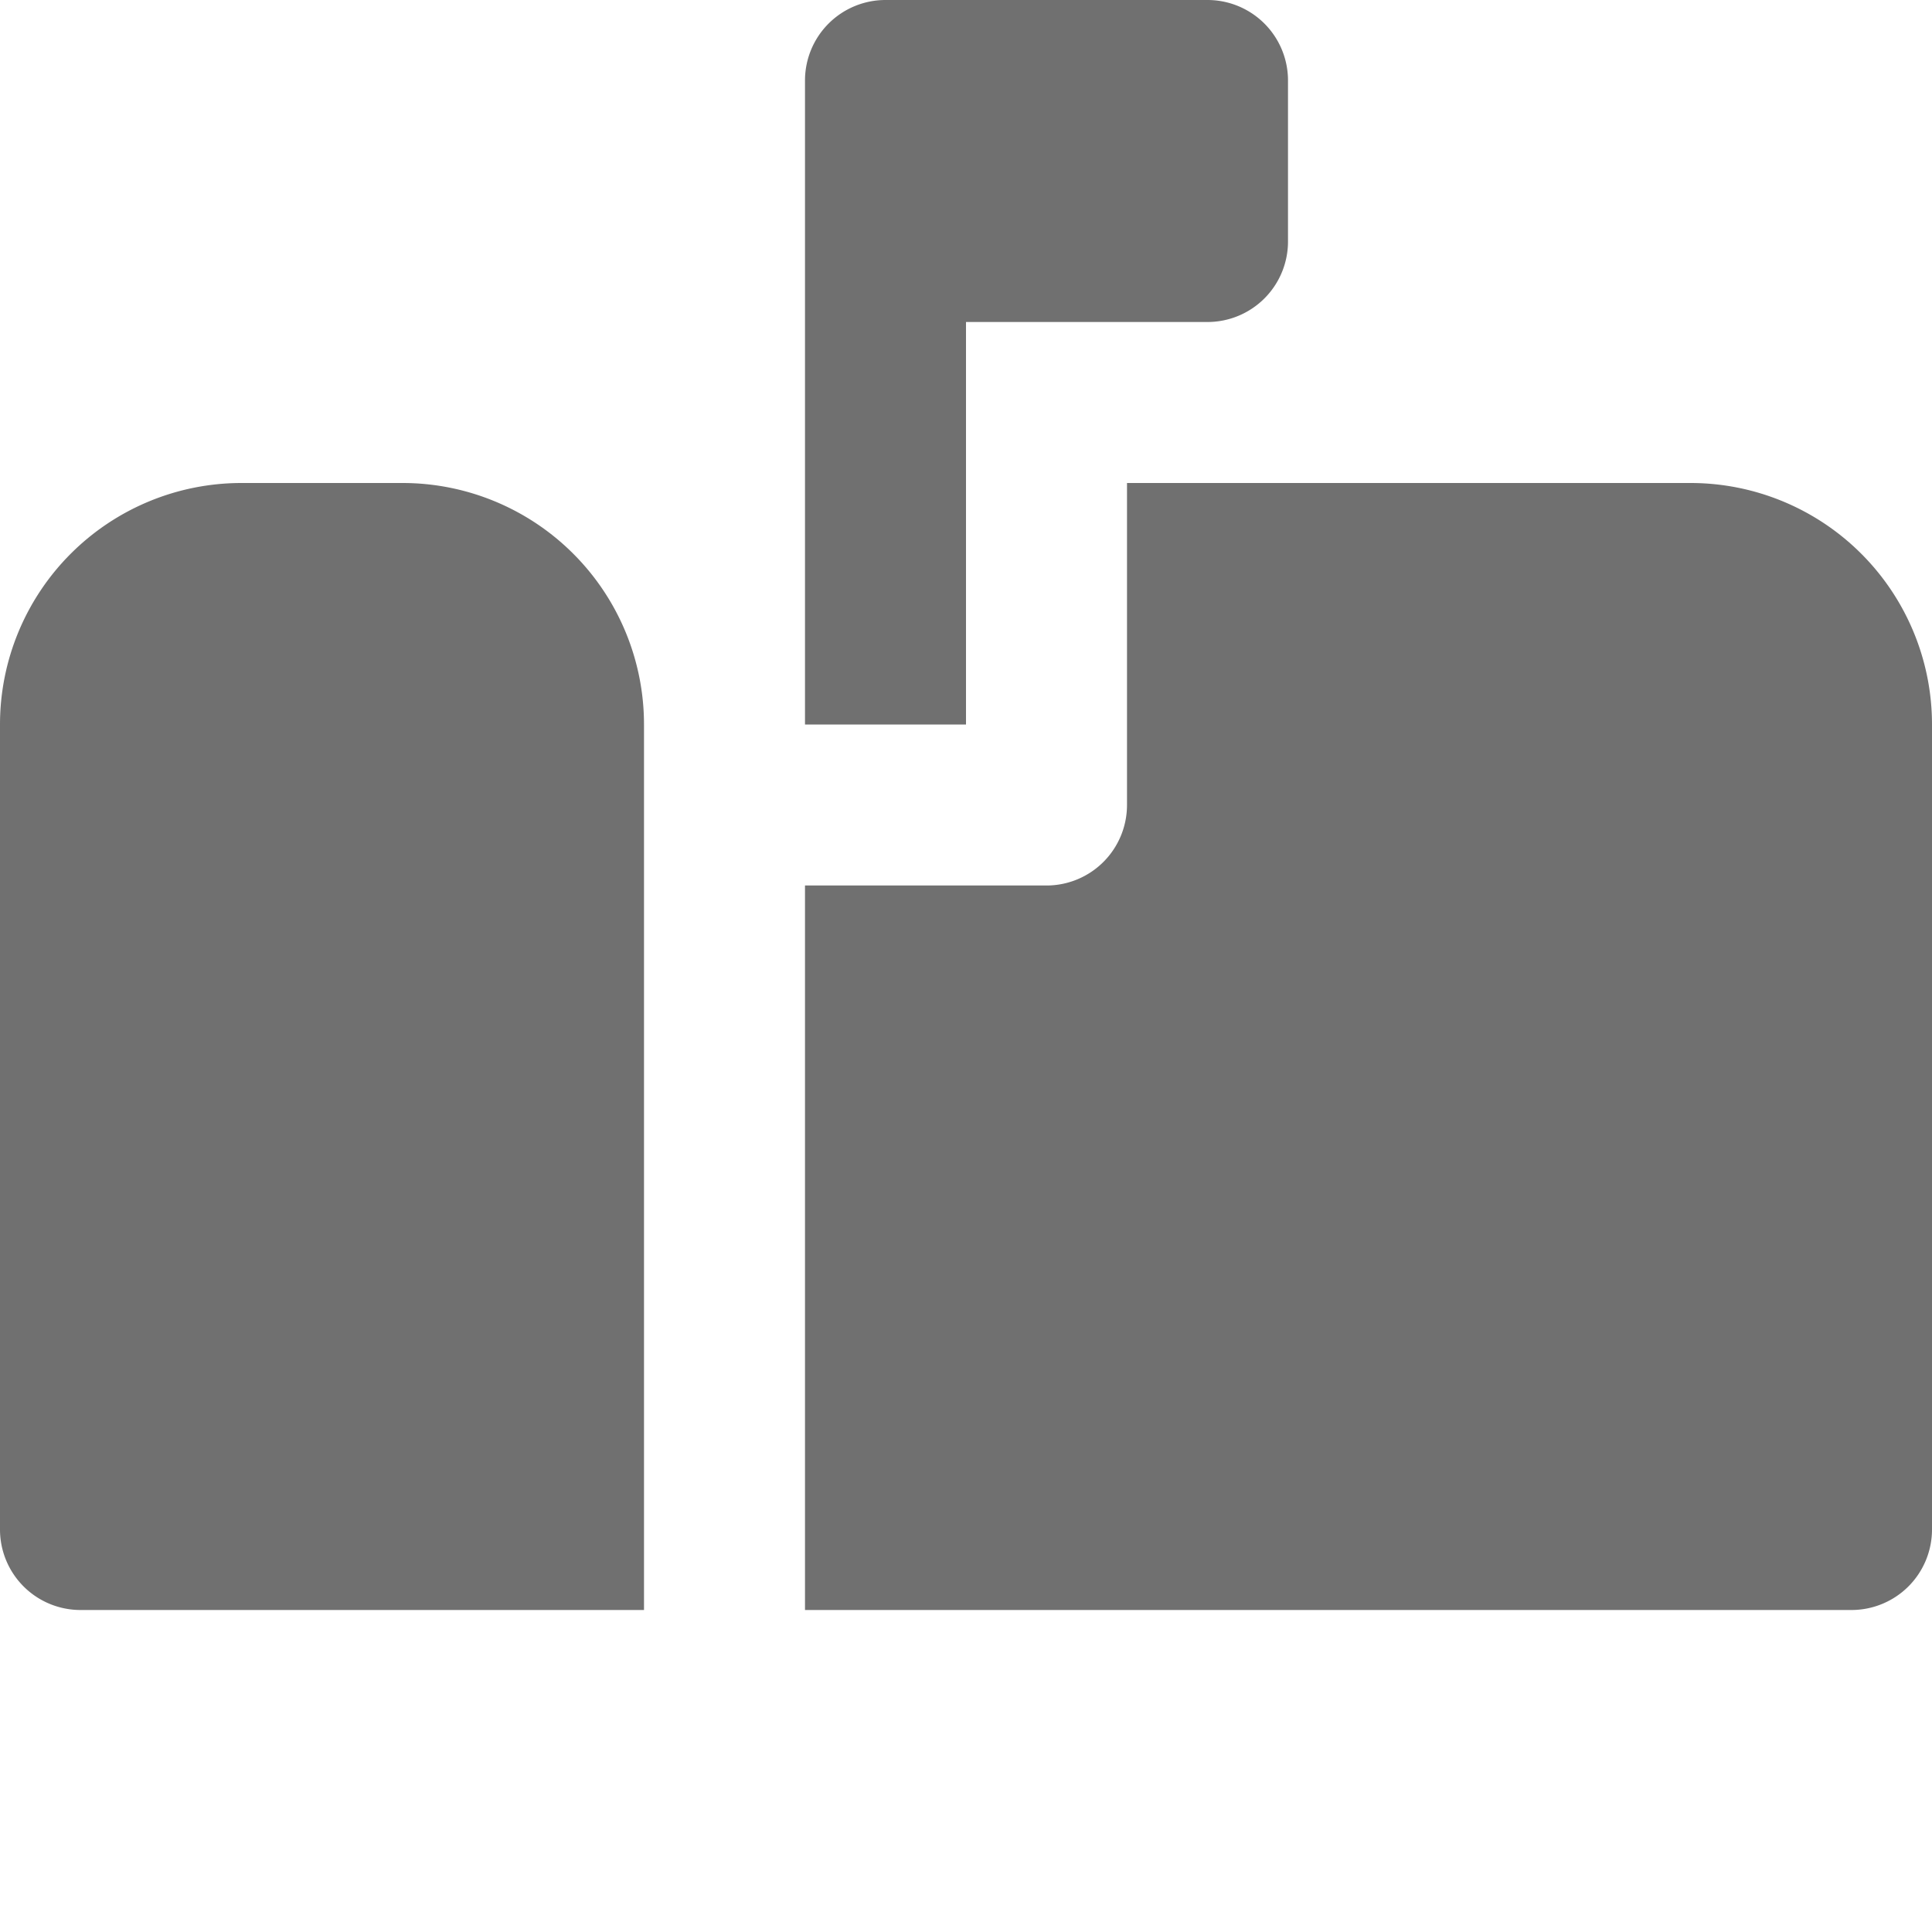 <svg xmlns="http://www.w3.org/2000/svg" data-name="S_Mailbox_24_N@2x" height="48" id="S_Mailbox_24_N_2x" viewBox="0 0 48 48" width="48"><defs><style>.fill{fill:#707070}</style></defs><title>S_Mailbox_24_N@2x</title><path class="fill" d="M30 0h-8a2 2 0 0 0-2 2v16h4V8h6a2 2 0 0 0 2-2V2a2 2 0 0 0-2-2zM16 18a6 6 0 0 0-6-6H6a6 6 0 0 0-6 6v20a2 2 0 0 0 2 2h14z"/><path class="fill" d="M42 12H28v8a2 2 0 0 1-2 2h-6v18h26a2 2 0 0 0 2-2V18a6 6 0 0 0-6-6z"/></svg>